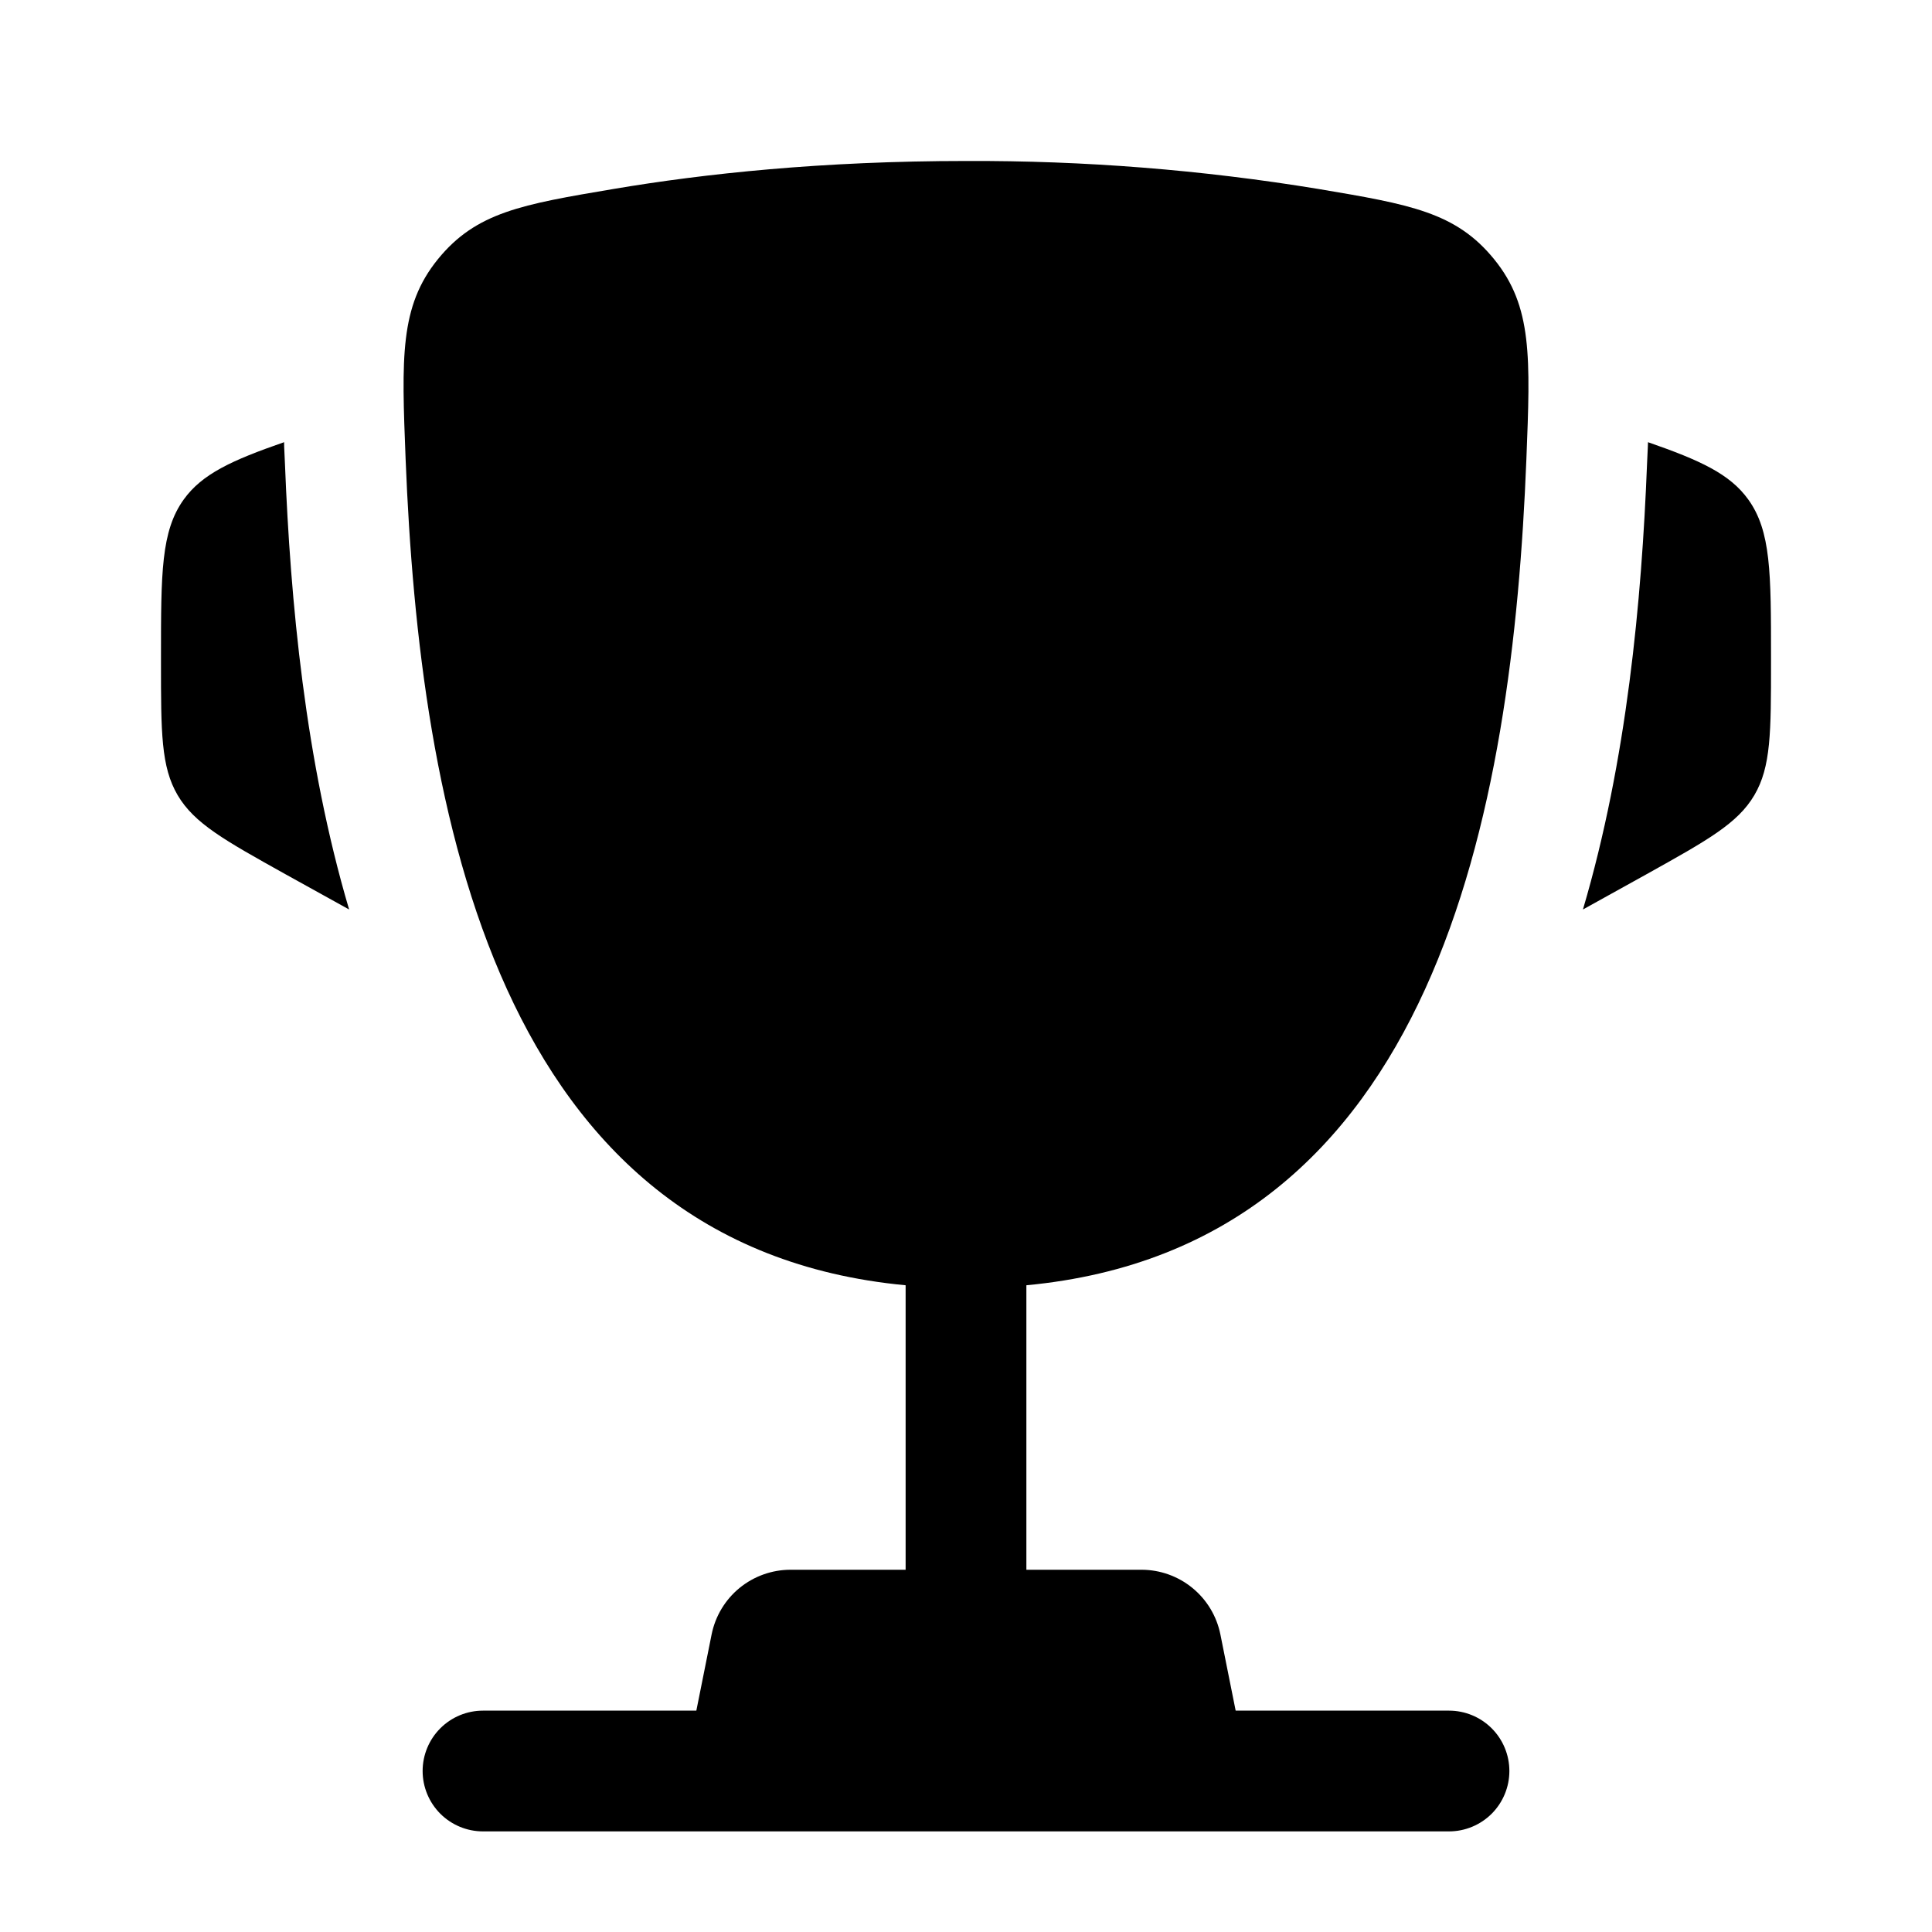 <svg width="40" height="40" viewBox="0 0 40 40" fill="none" xmlns="http://www.w3.org/2000/svg">
<path d="M36.667 13.603V13.725C36.667 15.158 36.667 15.877 36.322 16.463C35.977 17.05 35.348 17.398 34.095 18.097L32.773 18.83C33.683 15.75 33.988 12.44 34.1 9.61L34.117 9.242L34.12 9.155C35.205 9.532 35.815 9.813 36.195 10.34C36.667 10.995 36.667 11.865 36.667 13.603ZM3.333 13.603V13.725C3.333 15.158 3.333 15.877 3.678 16.463C4.023 17.05 4.652 17.398 5.905 18.097L7.228 18.83C6.317 15.75 6.012 12.44 5.9 9.61L5.883 9.242L5.882 9.155C4.795 9.532 4.185 9.813 3.805 10.34C3.333 10.995 3.333 11.867 3.333 13.603Z" fill="black"/>
<path fill-rule="evenodd" clip-rule="evenodd" d="M27.295 3.912C24.884 3.516 22.444 3.323 20 3.333C17.028 3.333 14.578 3.595 12.705 3.912C10.807 4.232 9.858 4.392 9.065 5.368C8.273 6.345 8.315 7.4 8.398 9.51C8.687 16.757 10.25 25.81 18.75 26.61V32.5H16.367C15.982 32.5 15.608 32.634 15.31 32.878C15.013 33.122 14.809 33.462 14.733 33.84L14.417 35.417H10C9.668 35.417 9.351 35.548 9.116 35.783C8.882 36.017 8.75 36.335 8.75 36.667C8.75 36.998 8.882 37.316 9.116 37.551C9.351 37.785 9.668 37.917 10 37.917H30C30.331 37.917 30.649 37.785 30.884 37.551C31.118 37.316 31.25 36.998 31.25 36.667C31.25 36.335 31.118 36.017 30.884 35.783C30.649 35.548 30.331 35.417 30 35.417H25.583L25.267 33.84C25.191 33.462 24.987 33.122 24.689 32.878C24.392 32.634 24.018 32.5 23.633 32.5H21.25V26.61C29.75 25.81 31.315 16.758 31.602 9.51C31.685 7.4 31.728 6.343 30.935 5.368C30.142 4.392 29.193 4.232 27.295 3.912Z" fill="black"/>
</svg>
